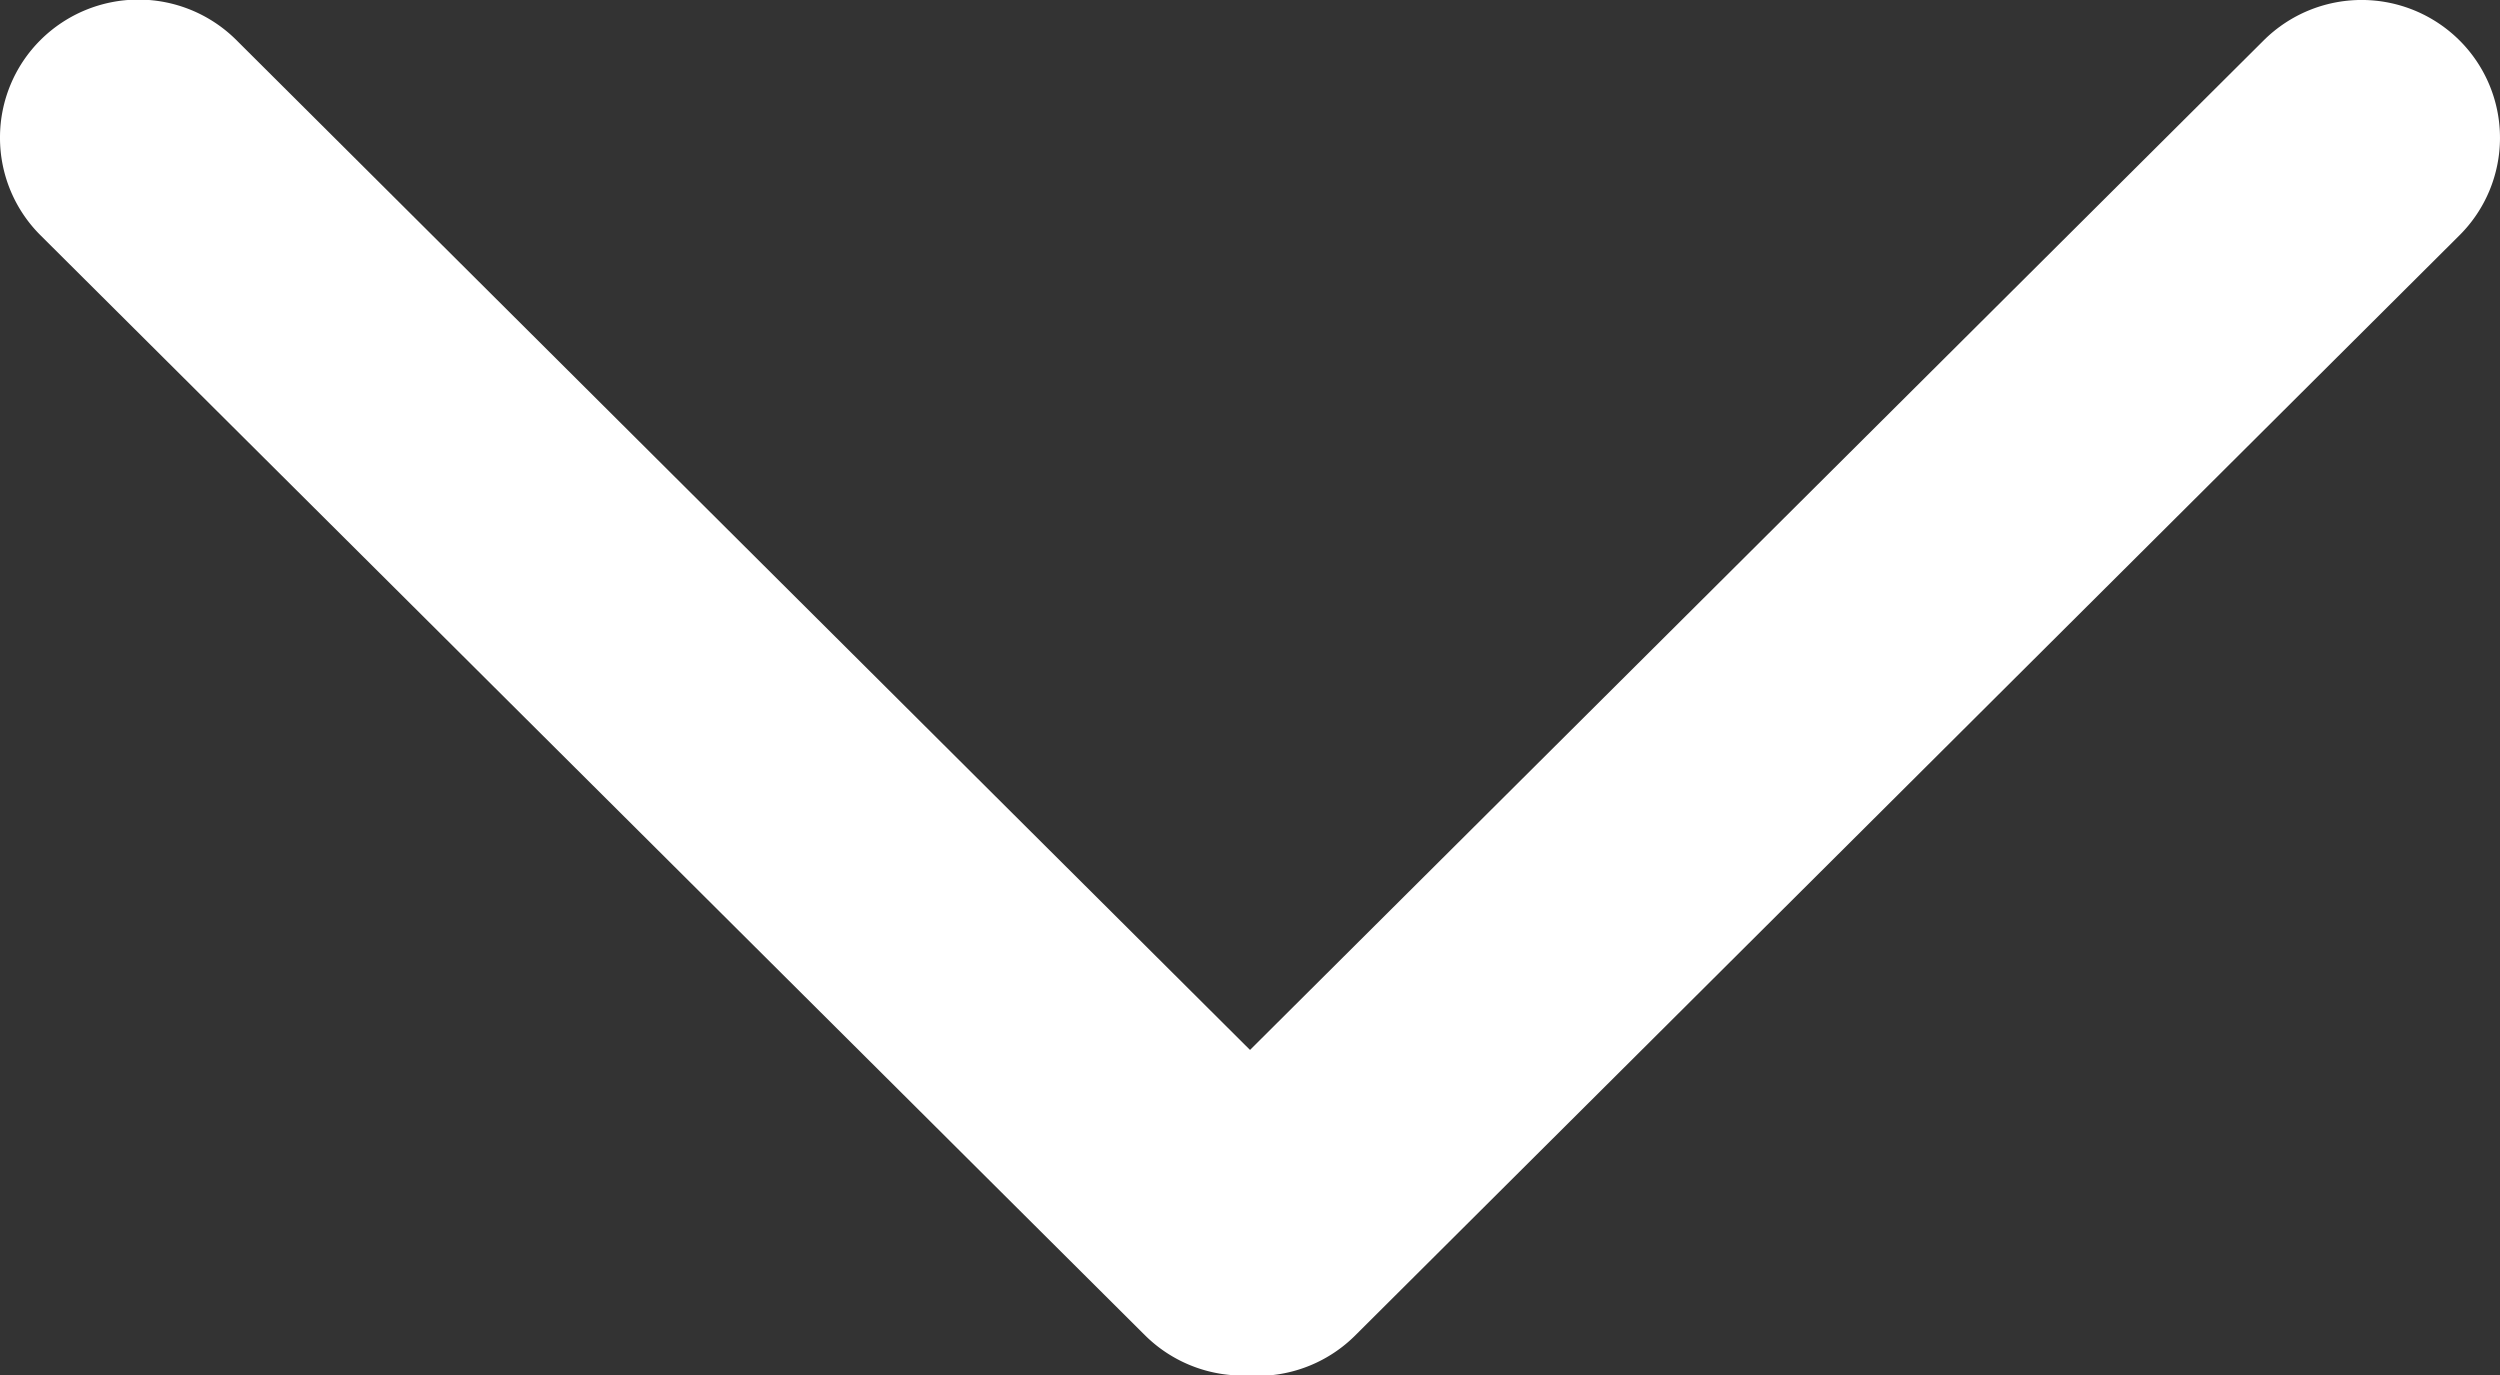 <svg xmlns="http://www.w3.org/2000/svg" width="19.996" height="11" viewBox="0 0 19.996 11">
  <rect x="0" y="0" width="19.996" height="11" fill="#333333" stroke="none"/>
  <g id="グループ_116" data-name="グループ 116" transform="translate(376.587 -488.073) rotate(90)">
    <path id="線_21" data-name="線 21" d="M.1,10.047a1.1,1.1,0,0,1-.78-.324,1.11,1.11,0,0,1,0-1.566l8.8-8.833a1.1,1.1,0,0,1,1.559,0,1.11,1.11,0,0,1,0,1.566L.882,9.723A1.1,1.1,0,0,1,.1,10.047Z" transform="translate(489.073 366.54)" fill="#fff"/>
    <path id="線_22" data-name="線 22" d="M8.9,10.047a1.1,1.1,0,0,1-.78-.324L-.677.89a1.11,1.11,0,0,1,0-1.566,1.1,1.1,0,0,1,1.559,0l8.8,8.833a1.11,1.11,0,0,1,0,1.566A1.1,1.1,0,0,1,8.9,10.047Z" transform="translate(489.073 357.591)" fill="#fff"/>
  </g>
</svg>

